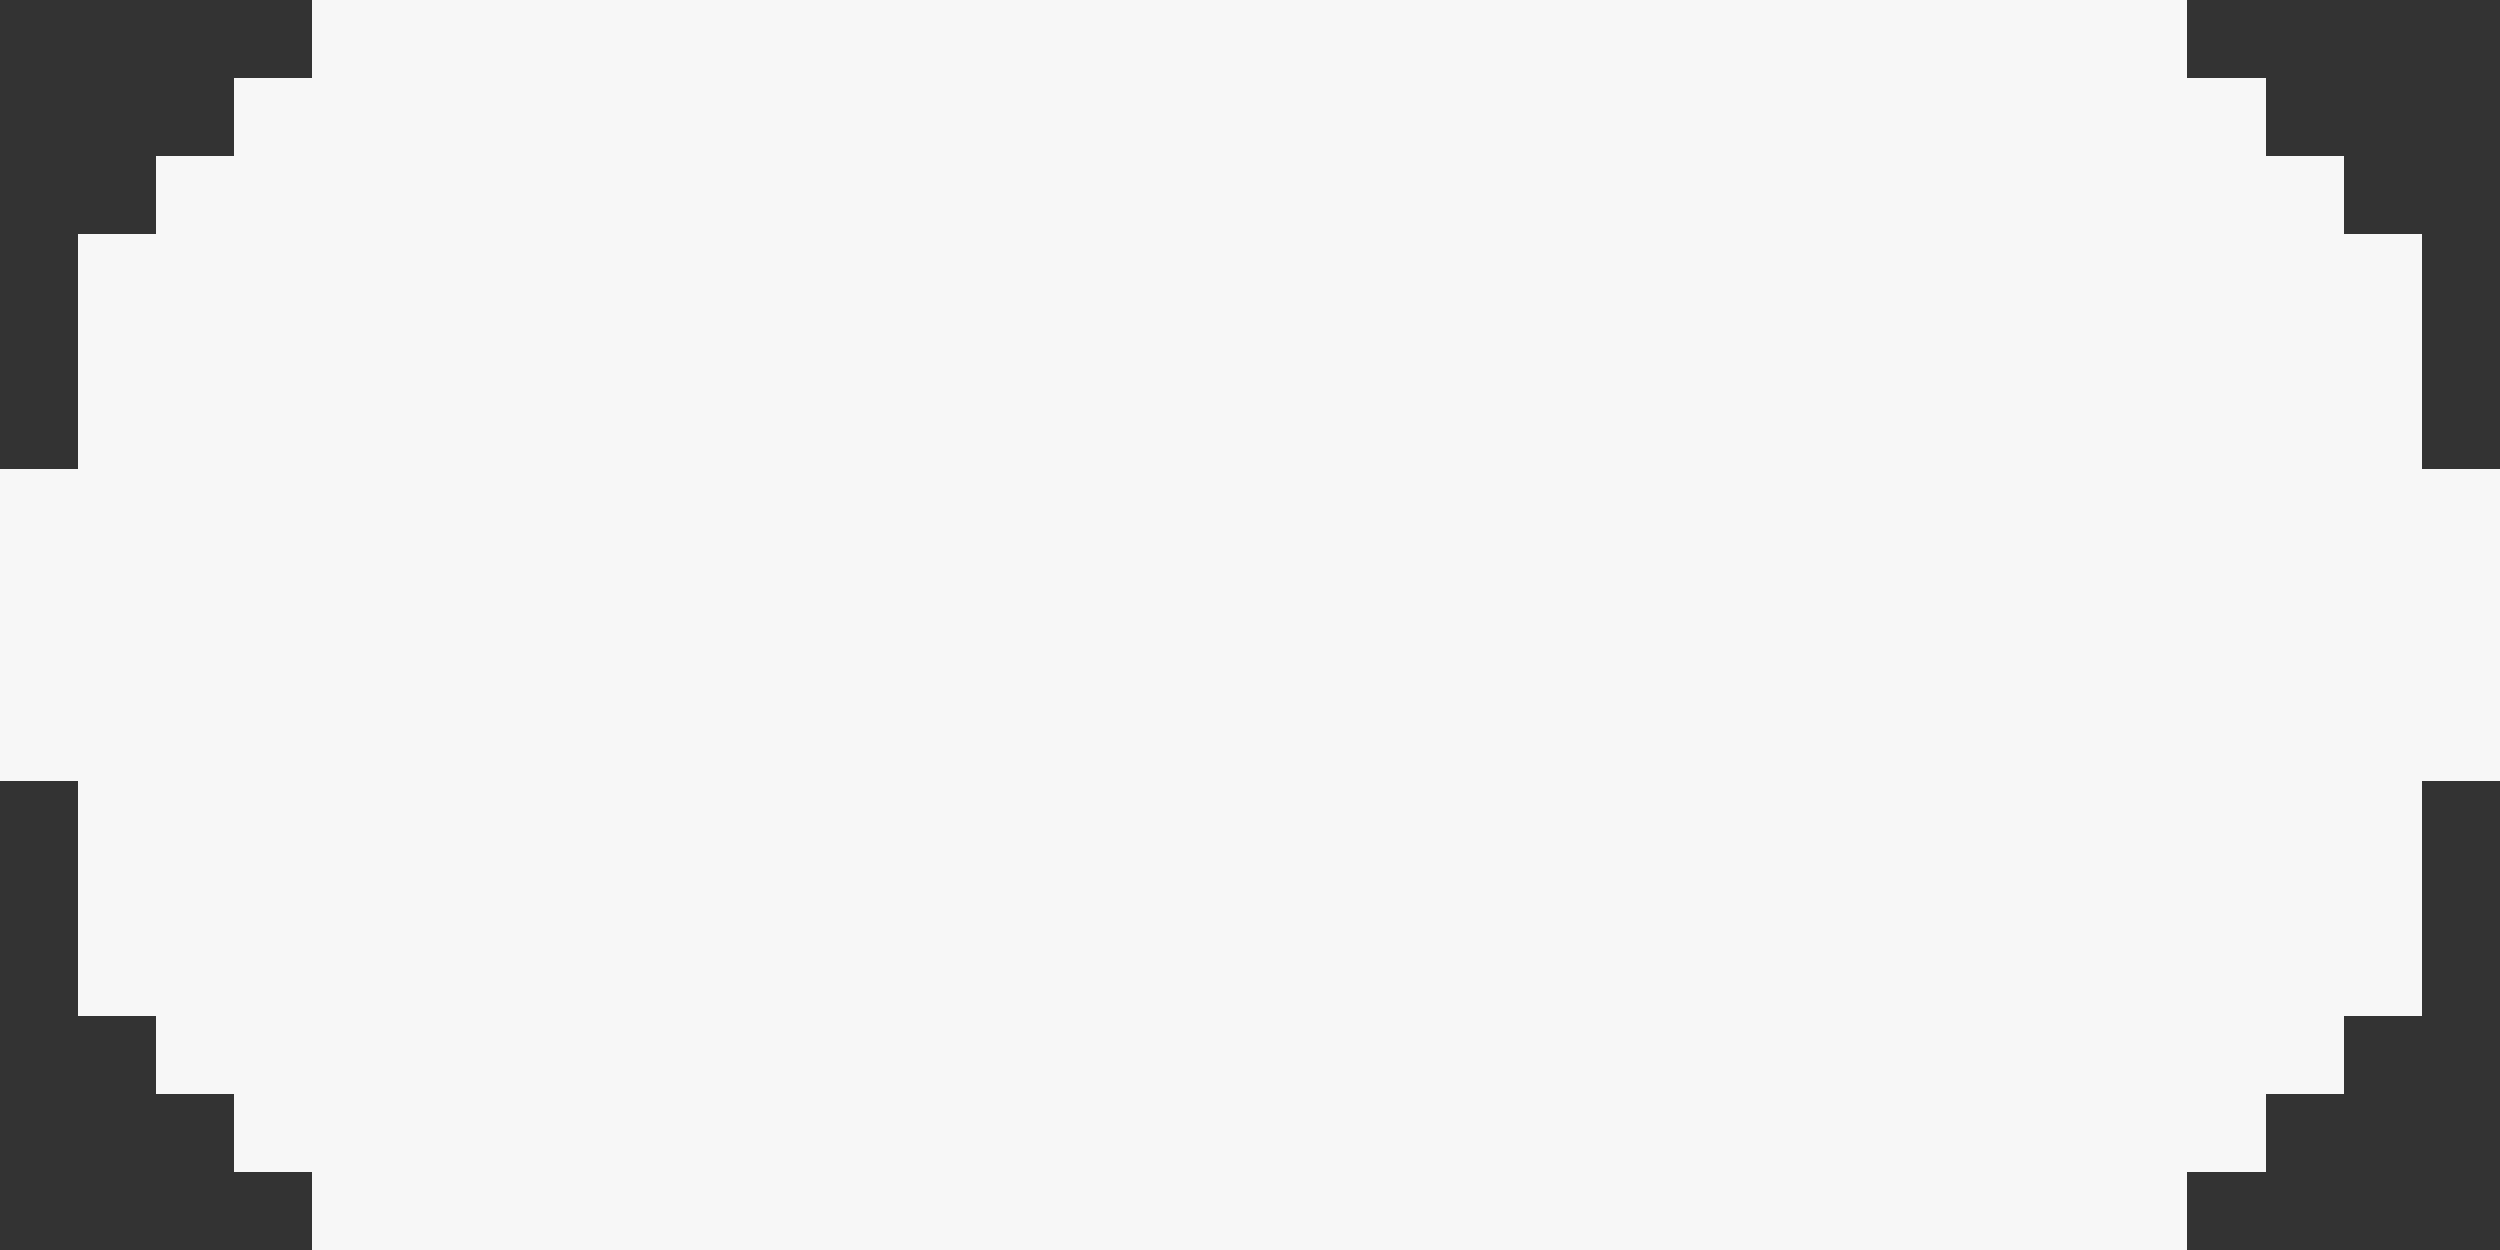 <?xml version="1.0" encoding="UTF-8" ?>
<svg version="1.1" width="32" height="16" xmlns="http://www.w3.org/2000/svg" shape-rendering="crispEdges">
<rect width="100%" height="100%" fill="#333333" stroke="none"/>
<rect x="4" y="0" width="1" height="1" fill="#F7F7F7" />
<rect x="5" y="0" width="1" height="1" fill="#F7F7F7" />
<rect x="6" y="0" width="1" height="1" fill="#F7F7F7" />
<rect x="7" y="0" width="1" height="1" fill="#F7F7F7" />
<rect x="8" y="0" width="1" height="1" fill="#F7F7F7" />
<rect x="9" y="0" width="1" height="1" fill="#F7F7F7" />
<rect x="10" y="0" width="1" height="1" fill="#F7F7F7" />
<rect x="11" y="0" width="1" height="1" fill="#F7F7F7" />
<rect x="12" y="0" width="1" height="1" fill="#F7F7F7" />
<rect x="13" y="0" width="1" height="1" fill="#F7F7F7" />
<rect x="14" y="0" width="1" height="1" fill="#F7F7F7" />
<rect x="15" y="0" width="1" height="1" fill="#F7F7F7" />
<rect x="16" y="0" width="1" height="1" fill="#F7F7F7" />
<rect x="17" y="0" width="1" height="1" fill="#F7F7F7" />
<rect x="18" y="0" width="1" height="1" fill="#F7F7F7" />
<rect x="19" y="0" width="1" height="1" fill="#F7F7F7" />
<rect x="20" y="0" width="1" height="1" fill="#F7F7F7" />
<rect x="21" y="0" width="1" height="1" fill="#F7F7F7" />
<rect x="22" y="0" width="1" height="1" fill="#F7F7F7" />
<rect x="23" y="0" width="1" height="1" fill="#F7F7F7" />
<rect x="24" y="0" width="1" height="1" fill="#F7F7F7" />
<rect x="25" y="0" width="1" height="1" fill="#F7F7F7" />
<rect x="26" y="0" width="1" height="1" fill="#F7F7F7" />
<rect x="27" y="0" width="1" height="1" fill="#F7F7F7" />
<rect x="3" y="1" width="1" height="1" fill="#F7F7F7" />
<rect x="4" y="1" width="1" height="1" fill="#F7F7F7" />
<rect x="5" y="1" width="1" height="1" fill="#F7F7F7" />
<rect x="6" y="1" width="1" height="1" fill="#F7F7F7" />
<rect x="7" y="1" width="1" height="1" fill="#F7F7F7" />
<rect x="8" y="1" width="1" height="1" fill="#F7F7F7" />
<rect x="9" y="1" width="1" height="1" fill="#F7F7F7" />
<rect x="10" y="1" width="1" height="1" fill="#F7F7F7" />
<rect x="11" y="1" width="1" height="1" fill="#F7F7F7" />
<rect x="12" y="1" width="1" height="1" fill="#F7F7F7" />
<rect x="13" y="1" width="1" height="1" fill="#F7F7F7" />
<rect x="14" y="1" width="1" height="1" fill="#F7F7F7" />
<rect x="15" y="1" width="1" height="1" fill="#F7F7F7" />
<rect x="16" y="1" width="1" height="1" fill="#F7F7F7" />
<rect x="17" y="1" width="1" height="1" fill="#F7F7F7" />
<rect x="18" y="1" width="1" height="1" fill="#F7F7F7" />
<rect x="19" y="1" width="1" height="1" fill="#F7F7F7" />
<rect x="20" y="1" width="1" height="1" fill="#F7F7F7" />
<rect x="21" y="1" width="1" height="1" fill="#F7F7F7" />
<rect x="22" y="1" width="1" height="1" fill="#F7F7F7" />
<rect x="23" y="1" width="1" height="1" fill="#F7F7F7" />
<rect x="24" y="1" width="1" height="1" fill="#F7F7F7" />
<rect x="25" y="1" width="1" height="1" fill="#F7F7F7" />
<rect x="26" y="1" width="1" height="1" fill="#F7F7F7" />
<rect x="27" y="1" width="1" height="1" fill="#F7F7F7" />
<rect x="28" y="1" width="1" height="1" fill="#F7F7F7" />
<rect x="2" y="2" width="1" height="1" fill="#F7F7F7" />
<rect x="3" y="2" width="1" height="1" fill="#F7F7F7" />
<rect x="4" y="2" width="1" height="1" fill="#F7F7F7" />
<rect x="5" y="2" width="1" height="1" fill="#F7F7F7" />
<rect x="6" y="2" width="1" height="1" fill="#F7F7F7" />
<rect x="7" y="2" width="1" height="1" fill="#F7F7F7" />
<rect x="8" y="2" width="1" height="1" fill="#F7F7F7" />
<rect x="9" y="2" width="1" height="1" fill="#F7F7F7" />
<rect x="10" y="2" width="1" height="1" fill="#F7F7F7" />
<rect x="11" y="2" width="1" height="1" fill="#F7F7F7" />
<rect x="12" y="2" width="1" height="1" fill="#F7F7F7" />
<rect x="13" y="2" width="1" height="1" fill="#F7F7F7" />
<rect x="14" y="2" width="1" height="1" fill="#F7F7F7" />
<rect x="15" y="2" width="1" height="1" fill="#F7F7F7" />
<rect x="16" y="2" width="1" height="1" fill="#F7F7F7" />
<rect x="17" y="2" width="1" height="1" fill="#F7F7F7" />
<rect x="18" y="2" width="1" height="1" fill="#F7F7F7" />
<rect x="19" y="2" width="1" height="1" fill="#F7F7F7" />
<rect x="20" y="2" width="1" height="1" fill="#F7F7F7" />
<rect x="21" y="2" width="1" height="1" fill="#F7F7F7" />
<rect x="22" y="2" width="1" height="1" fill="#F7F7F7" />
<rect x="23" y="2" width="1" height="1" fill="#F7F7F7" />
<rect x="24" y="2" width="1" height="1" fill="#F7F7F7" />
<rect x="25" y="2" width="1" height="1" fill="#F7F7F7" />
<rect x="26" y="2" width="1" height="1" fill="#F7F7F7" />
<rect x="27" y="2" width="1" height="1" fill="#F7F7F7" />
<rect x="28" y="2" width="1" height="1" fill="#F7F7F7" />
<rect x="29" y="2" width="1" height="1" fill="#F7F7F7" />
<rect x="1" y="3" width="1" height="1" fill="#F7F7F7" />
<rect x="2" y="3" width="1" height="1" fill="#F7F7F7" />
<rect x="3" y="3" width="1" height="1" fill="#F7F7F7" />
<rect x="4" y="3" width="1" height="1" fill="#F7F7F7" />
<rect x="5" y="3" width="1" height="1" fill="#F7F7F7" />
<rect x="6" y="3" width="1" height="1" fill="#F7F7F7" />
<rect x="7" y="3" width="1" height="1" fill="#F7F7F7" />
<rect x="8" y="3" width="1" height="1" fill="#F7F7F7" />
<rect x="9" y="3" width="1" height="1" fill="#F7F7F7" />
<rect x="10" y="3" width="1" height="1" fill="#F7F7F7" />
<rect x="11" y="3" width="1" height="1" fill="#F7F7F7" />
<rect x="12" y="3" width="1" height="1" fill="#F7F7F7" />
<rect x="13" y="3" width="1" height="1" fill="#F7F7F7" />
<rect x="14" y="3" width="1" height="1" fill="#F7F7F7" />
<rect x="15" y="3" width="1" height="1" fill="#F7F7F7" />
<rect x="16" y="3" width="1" height="1" fill="#F7F7F7" />
<rect x="17" y="3" width="1" height="1" fill="#F7F7F7" />
<rect x="18" y="3" width="1" height="1" fill="#F7F7F7" />
<rect x="19" y="3" width="1" height="1" fill="#F7F7F7" />
<rect x="20" y="3" width="1" height="1" fill="#F7F7F7" />
<rect x="21" y="3" width="1" height="1" fill="#F7F7F7" />
<rect x="22" y="3" width="1" height="1" fill="#F7F7F7" />
<rect x="23" y="3" width="1" height="1" fill="#F7F7F7" />
<rect x="24" y="3" width="1" height="1" fill="#F7F7F7" />
<rect x="25" y="3" width="1" height="1" fill="#F7F7F7" />
<rect x="26" y="3" width="1" height="1" fill="#F7F7F7" />
<rect x="27" y="3" width="1" height="1" fill="#F7F7F7" />
<rect x="28" y="3" width="1" height="1" fill="#F7F7F7" />
<rect x="29" y="3" width="1" height="1" fill="#F7F7F7" />
<rect x="30" y="3" width="1" height="1" fill="#F7F7F7" />
<rect x="1" y="4" width="1" height="1" fill="#F7F7F7" />
<rect x="2" y="4" width="1" height="1" fill="#F7F7F7" />
<rect x="3" y="4" width="1" height="1" fill="#F7F7F7" />
<rect x="4" y="4" width="1" height="1" fill="#F7F7F7" />
<rect x="5" y="4" width="1" height="1" fill="#F7F7F7" />
<rect x="6" y="4" width="1" height="1" fill="#F7F7F7" />
<rect x="7" y="4" width="1" height="1" fill="#F7F7F7" />
<rect x="8" y="4" width="1" height="1" fill="#F7F7F7" />
<rect x="9" y="4" width="1" height="1" fill="#F7F7F7" />
<rect x="10" y="4" width="1" height="1" fill="#F7F7F7" />
<rect x="11" y="4" width="1" height="1" fill="#F7F7F7" />
<rect x="12" y="4" width="1" height="1" fill="#F7F7F7" />
<rect x="13" y="4" width="1" height="1" fill="#F7F7F7" />
<rect x="14" y="4" width="1" height="1" fill="#F7F7F7" />
<rect x="15" y="4" width="1" height="1" fill="#F7F7F7" />
<rect x="16" y="4" width="1" height="1" fill="#F7F7F7" />
<rect x="17" y="4" width="1" height="1" fill="#F7F7F7" />
<rect x="18" y="4" width="1" height="1" fill="#F7F7F7" />
<rect x="19" y="4" width="1" height="1" fill="#F7F7F7" />
<rect x="20" y="4" width="1" height="1" fill="#F7F7F7" />
<rect x="21" y="4" width="1" height="1" fill="#F7F7F7" />
<rect x="22" y="4" width="1" height="1" fill="#F7F7F7" />
<rect x="23" y="4" width="1" height="1" fill="#F7F7F7" />
<rect x="24" y="4" width="1" height="1" fill="#F7F7F7" />
<rect x="25" y="4" width="1" height="1" fill="#F7F7F7" />
<rect x="26" y="4" width="1" height="1" fill="#F7F7F7" />
<rect x="27" y="4" width="1" height="1" fill="#F7F7F7" />
<rect x="28" y="4" width="1" height="1" fill="#F7F7F7" />
<rect x="29" y="4" width="1" height="1" fill="#F7F7F7" />
<rect x="30" y="4" width="1" height="1" fill="#F7F7F7" />
<rect x="1" y="5" width="1" height="1" fill="#F7F7F7" />
<rect x="2" y="5" width="1" height="1" fill="#F7F7F7" />
<rect x="3" y="5" width="1" height="1" fill="#F7F7F7" />
<rect x="4" y="5" width="1" height="1" fill="#F7F7F7" />
<rect x="5" y="5" width="1" height="1" fill="#F7F7F7" />
<rect x="6" y="5" width="1" height="1" fill="#F7F7F7" />
<rect x="7" y="5" width="1" height="1" fill="#F7F7F7" />
<rect x="8" y="5" width="1" height="1" fill="#F7F7F7" />
<rect x="9" y="5" width="1" height="1" fill="#F7F7F7" />
<rect x="10" y="5" width="1" height="1" fill="#F7F7F7" />
<rect x="11" y="5" width="1" height="1" fill="#F7F7F7" />
<rect x="12" y="5" width="1" height="1" fill="#F7F7F7" />
<rect x="13" y="5" width="1" height="1" fill="#F7F7F7" />
<rect x="14" y="5" width="1" height="1" fill="#F7F7F7" />
<rect x="15" y="5" width="1" height="1" fill="#F7F7F7" />
<rect x="16" y="5" width="1" height="1" fill="#F7F7F7" />
<rect x="17" y="5" width="1" height="1" fill="#F7F7F7" />
<rect x="18" y="5" width="1" height="1" fill="#F7F7F7" />
<rect x="19" y="5" width="1" height="1" fill="#F7F7F7" />
<rect x="20" y="5" width="1" height="1" fill="#F7F7F7" />
<rect x="21" y="5" width="1" height="1" fill="#F7F7F7" />
<rect x="22" y="5" width="1" height="1" fill="#F7F7F7" />
<rect x="23" y="5" width="1" height="1" fill="#F7F7F7" />
<rect x="24" y="5" width="1" height="1" fill="#F7F7F7" />
<rect x="25" y="5" width="1" height="1" fill="#F7F7F7" />
<rect x="26" y="5" width="1" height="1" fill="#F7F7F7" />
<rect x="27" y="5" width="1" height="1" fill="#F7F7F7" />
<rect x="28" y="5" width="1" height="1" fill="#F7F7F7" />
<rect x="29" y="5" width="1" height="1" fill="#F7F7F7" />
<rect x="30" y="5" width="1" height="1" fill="#F7F7F7" />
<rect x="0" y="6" width="1" height="1" fill="#F7F7F7" />
<rect x="1" y="6" width="1" height="1" fill="#F7F7F7" />
<rect x="2" y="6" width="1" height="1" fill="#F7F7F7" />
<rect x="3" y="6" width="1" height="1" fill="#F7F7F7" />
<rect x="4" y="6" width="1" height="1" fill="#F7F7F7" />
<rect x="5" y="6" width="1" height="1" fill="#F7F7F7" />
<rect x="6" y="6" width="1" height="1" fill="#F7F7F7" />
<rect x="7" y="6" width="1" height="1" fill="#F7F7F7" />
<rect x="8" y="6" width="1" height="1" fill="#F7F7F7" />
<rect x="9" y="6" width="1" height="1" fill="#F7F7F7" />
<rect x="10" y="6" width="1" height="1" fill="#F7F7F7" />
<rect x="11" y="6" width="1" height="1" fill="#F7F7F7" />
<rect x="12" y="6" width="1" height="1" fill="#F7F7F7" />
<rect x="13" y="6" width="1" height="1" fill="#F7F7F7" />
<rect x="14" y="6" width="1" height="1" fill="#F7F7F7" />
<rect x="15" y="6" width="1" height="1" fill="#F7F7F7" />
<rect x="16" y="6" width="1" height="1" fill="#F7F7F7" />
<rect x="17" y="6" width="1" height="1" fill="#F7F7F7" />
<rect x="18" y="6" width="1" height="1" fill="#F7F7F7" />
<rect x="19" y="6" width="1" height="1" fill="#F7F7F7" />
<rect x="20" y="6" width="1" height="1" fill="#F7F7F7" />
<rect x="21" y="6" width="1" height="1" fill="#F7F7F7" />
<rect x="22" y="6" width="1" height="1" fill="#F7F7F7" />
<rect x="23" y="6" width="1" height="1" fill="#F7F7F7" />
<rect x="24" y="6" width="1" height="1" fill="#F7F7F7" />
<rect x="25" y="6" width="1" height="1" fill="#F7F7F7" />
<rect x="26" y="6" width="1" height="1" fill="#F7F7F7" />
<rect x="27" y="6" width="1" height="1" fill="#F7F7F7" />
<rect x="28" y="6" width="1" height="1" fill="#F7F7F7" />
<rect x="29" y="6" width="1" height="1" fill="#F7F7F7" />
<rect x="30" y="6" width="1" height="1" fill="#F7F7F7" />
<rect x="31" y="6" width="1" height="1" fill="#F7F7F7" />
<rect x="0" y="7" width="1" height="1" fill="#F7F7F7" />
<rect x="1" y="7" width="1" height="1" fill="#F7F7F7" />
<rect x="2" y="7" width="1" height="1" fill="#F7F7F7" />
<rect x="3" y="7" width="1" height="1" fill="#F7F7F7" />
<rect x="4" y="7" width="1" height="1" fill="#F7F7F7" />
<rect x="5" y="7" width="1" height="1" fill="#F7F7F7" />
<rect x="6" y="7" width="1" height="1" fill="#F7F7F7" />
<rect x="7" y="7" width="1" height="1" fill="#F7F7F7" />
<rect x="8" y="7" width="1" height="1" fill="#F7F7F7" />
<rect x="9" y="7" width="1" height="1" fill="#F7F7F7" />
<rect x="10" y="7" width="1" height="1" fill="#F7F7F7" />
<rect x="11" y="7" width="1" height="1" fill="#F7F7F7" />
<rect x="12" y="7" width="1" height="1" fill="#F7F7F7" />
<rect x="13" y="7" width="1" height="1" fill="#F7F7F7" />
<rect x="14" y="7" width="1" height="1" fill="#F7F7F7" />
<rect x="15" y="7" width="1" height="1" fill="#F7F7F7" />
<rect x="16" y="7" width="1" height="1" fill="#F7F7F7" />
<rect x="17" y="7" width="1" height="1" fill="#F7F7F7" />
<rect x="18" y="7" width="1" height="1" fill="#F7F7F7" />
<rect x="19" y="7" width="1" height="1" fill="#F7F7F7" />
<rect x="20" y="7" width="1" height="1" fill="#F7F7F7" />
<rect x="21" y="7" width="1" height="1" fill="#F7F7F7" />
<rect x="22" y="7" width="1" height="1" fill="#F7F7F7" />
<rect x="23" y="7" width="1" height="1" fill="#F7F7F7" />
<rect x="24" y="7" width="1" height="1" fill="#F7F7F7" />
<rect x="25" y="7" width="1" height="1" fill="#F7F7F7" />
<rect x="26" y="7" width="1" height="1" fill="#F7F7F7" />
<rect x="27" y="7" width="1" height="1" fill="#F7F7F7" />
<rect x="28" y="7" width="1" height="1" fill="#F7F7F7" />
<rect x="29" y="7" width="1" height="1" fill="#F7F7F7" />
<rect x="30" y="7" width="1" height="1" fill="#F7F7F7" />
<rect x="31" y="7" width="1" height="1" fill="#F7F7F7" />
<rect x="0" y="8" width="1" height="1" fill="#F7F7F7" />
<rect x="1" y="8" width="1" height="1" fill="#F7F7F7" />
<rect x="2" y="8" width="1" height="1" fill="#F7F7F7" />
<rect x="3" y="8" width="1" height="1" fill="#F7F7F7" />
<rect x="4" y="8" width="1" height="1" fill="#F7F7F7" />
<rect x="5" y="8" width="1" height="1" fill="#F7F7F7" />
<rect x="6" y="8" width="1" height="1" fill="#F7F7F7" />
<rect x="7" y="8" width="1" height="1" fill="#F7F7F7" />
<rect x="8" y="8" width="1" height="1" fill="#F7F7F7" />
<rect x="9" y="8" width="1" height="1" fill="#F7F7F7" />
<rect x="10" y="8" width="1" height="1" fill="#F7F7F7" />
<rect x="11" y="8" width="1" height="1" fill="#F7F7F7" />
<rect x="12" y="8" width="1" height="1" fill="#F7F7F7" />
<rect x="13" y="8" width="1" height="1" fill="#F7F7F7" />
<rect x="14" y="8" width="1" height="1" fill="#F7F7F7" />
<rect x="15" y="8" width="1" height="1" fill="#F7F7F7" />
<rect x="16" y="8" width="1" height="1" fill="#F7F7F7" />
<rect x="17" y="8" width="1" height="1" fill="#F7F7F7" />
<rect x="18" y="8" width="1" height="1" fill="#F7F7F7" />
<rect x="19" y="8" width="1" height="1" fill="#F7F7F7" />
<rect x="20" y="8" width="1" height="1" fill="#F7F7F7" />
<rect x="21" y="8" width="1" height="1" fill="#F7F7F7" />
<rect x="22" y="8" width="1" height="1" fill="#F7F7F7" />
<rect x="23" y="8" width="1" height="1" fill="#F7F7F7" />
<rect x="24" y="8" width="1" height="1" fill="#F7F7F7" />
<rect x="25" y="8" width="1" height="1" fill="#F7F7F7" />
<rect x="26" y="8" width="1" height="1" fill="#F7F7F7" />
<rect x="27" y="8" width="1" height="1" fill="#F7F7F7" />
<rect x="28" y="8" width="1" height="1" fill="#F7F7F7" />
<rect x="29" y="8" width="1" height="1" fill="#F7F7F7" />
<rect x="30" y="8" width="1" height="1" fill="#F7F7F7" />
<rect x="31" y="8" width="1" height="1" fill="#F7F7F7" />
<rect x="0" y="9" width="1" height="1" fill="#F7F7F7" />
<rect x="1" y="9" width="1" height="1" fill="#F7F7F7" />
<rect x="2" y="9" width="1" height="1" fill="#F7F7F7" />
<rect x="3" y="9" width="1" height="1" fill="#F7F7F7" />
<rect x="4" y="9" width="1" height="1" fill="#F7F7F7" />
<rect x="5" y="9" width="1" height="1" fill="#F7F7F7" />
<rect x="6" y="9" width="1" height="1" fill="#F7F7F7" />
<rect x="7" y="9" width="1" height="1" fill="#F7F7F7" />
<rect x="8" y="9" width="1" height="1" fill="#F7F7F7" />
<rect x="9" y="9" width="1" height="1" fill="#F7F7F7" />
<rect x="10" y="9" width="1" height="1" fill="#F7F7F7" />
<rect x="11" y="9" width="1" height="1" fill="#F7F7F7" />
<rect x="12" y="9" width="1" height="1" fill="#F7F7F7" />
<rect x="13" y="9" width="1" height="1" fill="#F7F7F7" />
<rect x="14" y="9" width="1" height="1" fill="#F7F7F7" />
<rect x="15" y="9" width="1" height="1" fill="#F7F7F7" />
<rect x="16" y="9" width="1" height="1" fill="#F7F7F7" />
<rect x="17" y="9" width="1" height="1" fill="#F7F7F7" />
<rect x="18" y="9" width="1" height="1" fill="#F7F7F7" />
<rect x="19" y="9" width="1" height="1" fill="#F7F7F7" />
<rect x="20" y="9" width="1" height="1" fill="#F7F7F7" />
<rect x="21" y="9" width="1" height="1" fill="#F7F7F7" />
<rect x="22" y="9" width="1" height="1" fill="#F7F7F7" />
<rect x="23" y="9" width="1" height="1" fill="#F7F7F7" />
<rect x="24" y="9" width="1" height="1" fill="#F7F7F7" />
<rect x="25" y="9" width="1" height="1" fill="#F7F7F7" />
<rect x="26" y="9" width="1" height="1" fill="#F7F7F7" />
<rect x="27" y="9" width="1" height="1" fill="#F7F7F7" />
<rect x="28" y="9" width="1" height="1" fill="#F7F7F7" />
<rect x="29" y="9" width="1" height="1" fill="#F7F7F7" />
<rect x="30" y="9" width="1" height="1" fill="#F7F7F7" />
<rect x="31" y="9" width="1" height="1" fill="#F7F7F7" />
<rect x="1" y="10" width="1" height="1" fill="#F7F7F7" />
<rect x="2" y="10" width="1" height="1" fill="#F7F7F7" />
<rect x="3" y="10" width="1" height="1" fill="#F7F7F7" />
<rect x="4" y="10" width="1" height="1" fill="#F7F7F7" />
<rect x="5" y="10" width="1" height="1" fill="#F7F7F7" />
<rect x="6" y="10" width="1" height="1" fill="#F7F7F7" />
<rect x="7" y="10" width="1" height="1" fill="#F7F7F7" />
<rect x="8" y="10" width="1" height="1" fill="#F7F7F7" />
<rect x="9" y="10" width="1" height="1" fill="#F7F7F7" />
<rect x="10" y="10" width="1" height="1" fill="#F7F7F7" />
<rect x="11" y="10" width="1" height="1" fill="#F7F7F7" />
<rect x="12" y="10" width="1" height="1" fill="#F7F7F7" />
<rect x="13" y="10" width="1" height="1" fill="#F7F7F7" />
<rect x="14" y="10" width="1" height="1" fill="#F7F7F7" />
<rect x="15" y="10" width="1" height="1" fill="#F7F7F7" />
<rect x="16" y="10" width="1" height="1" fill="#F7F7F7" />
<rect x="17" y="10" width="1" height="1" fill="#F7F7F7" />
<rect x="18" y="10" width="1" height="1" fill="#F7F7F7" />
<rect x="19" y="10" width="1" height="1" fill="#F7F7F7" />
<rect x="20" y="10" width="1" height="1" fill="#F7F7F7" />
<rect x="21" y="10" width="1" height="1" fill="#F7F7F7" />
<rect x="22" y="10" width="1" height="1" fill="#F7F7F7" />
<rect x="23" y="10" width="1" height="1" fill="#F7F7F7" />
<rect x="24" y="10" width="1" height="1" fill="#F7F7F7" />
<rect x="25" y="10" width="1" height="1" fill="#F7F7F7" />
<rect x="26" y="10" width="1" height="1" fill="#F7F7F7" />
<rect x="27" y="10" width="1" height="1" fill="#F7F7F7" />
<rect x="28" y="10" width="1" height="1" fill="#F7F7F7" />
<rect x="29" y="10" width="1" height="1" fill="#F7F7F7" />
<rect x="30" y="10" width="1" height="1" fill="#F7F7F7" />
<rect x="1" y="11" width="1" height="1" fill="#F7F7F7" />
<rect x="2" y="11" width="1" height="1" fill="#F7F7F7" />
<rect x="3" y="11" width="1" height="1" fill="#F7F7F7" />
<rect x="4" y="11" width="1" height="1" fill="#F7F7F7" />
<rect x="5" y="11" width="1" height="1" fill="#F7F7F7" />
<rect x="6" y="11" width="1" height="1" fill="#F7F7F7" />
<rect x="7" y="11" width="1" height="1" fill="#F7F7F7" />
<rect x="8" y="11" width="1" height="1" fill="#F7F7F7" />
<rect x="9" y="11" width="1" height="1" fill="#F7F7F7" />
<rect x="10" y="11" width="1" height="1" fill="#F7F7F7" />
<rect x="11" y="11" width="1" height="1" fill="#F7F7F7" />
<rect x="12" y="11" width="1" height="1" fill="#F7F7F7" />
<rect x="13" y="11" width="1" height="1" fill="#F7F7F7" />
<rect x="14" y="11" width="1" height="1" fill="#F7F7F7" />
<rect x="15" y="11" width="1" height="1" fill="#F7F7F7" />
<rect x="16" y="11" width="1" height="1" fill="#F7F7F7" />
<rect x="17" y="11" width="1" height="1" fill="#F7F7F7" />
<rect x="18" y="11" width="1" height="1" fill="#F7F7F7" />
<rect x="19" y="11" width="1" height="1" fill="#F7F7F7" />
<rect x="20" y="11" width="1" height="1" fill="#F7F7F7" />
<rect x="21" y="11" width="1" height="1" fill="#F7F7F7" />
<rect x="22" y="11" width="1" height="1" fill="#F7F7F7" />
<rect x="23" y="11" width="1" height="1" fill="#F7F7F7" />
<rect x="24" y="11" width="1" height="1" fill="#F7F7F7" />
<rect x="25" y="11" width="1" height="1" fill="#F7F7F7" />
<rect x="26" y="11" width="1" height="1" fill="#F7F7F7" />
<rect x="27" y="11" width="1" height="1" fill="#F7F7F7" />
<rect x="28" y="11" width="1" height="1" fill="#F7F7F7" />
<rect x="29" y="11" width="1" height="1" fill="#F7F7F7" />
<rect x="30" y="11" width="1" height="1" fill="#F7F7F7" />
<rect x="1" y="12" width="1" height="1" fill="#F7F7F7" />
<rect x="2" y="12" width="1" height="1" fill="#F7F7F7" />
<rect x="3" y="12" width="1" height="1" fill="#F7F7F7" />
<rect x="4" y="12" width="1" height="1" fill="#F7F7F7" />
<rect x="5" y="12" width="1" height="1" fill="#F7F7F7" />
<rect x="6" y="12" width="1" height="1" fill="#F7F7F7" />
<rect x="7" y="12" width="1" height="1" fill="#F7F7F7" />
<rect x="8" y="12" width="1" height="1" fill="#F7F7F7" />
<rect x="9" y="12" width="1" height="1" fill="#F7F7F7" />
<rect x="10" y="12" width="1" height="1" fill="#F7F7F7" />
<rect x="11" y="12" width="1" height="1" fill="#F7F7F7" />
<rect x="12" y="12" width="1" height="1" fill="#F7F7F7" />
<rect x="13" y="12" width="1" height="1" fill="#F7F7F7" />
<rect x="14" y="12" width="1" height="1" fill="#F7F7F7" />
<rect x="15" y="12" width="1" height="1" fill="#F7F7F7" />
<rect x="16" y="12" width="1" height="1" fill="#F7F7F7" />
<rect x="17" y="12" width="1" height="1" fill="#F7F7F7" />
<rect x="18" y="12" width="1" height="1" fill="#F7F7F7" />
<rect x="19" y="12" width="1" height="1" fill="#F7F7F7" />
<rect x="20" y="12" width="1" height="1" fill="#F7F7F7" />
<rect x="21" y="12" width="1" height="1" fill="#F7F7F7" />
<rect x="22" y="12" width="1" height="1" fill="#F7F7F7" />
<rect x="23" y="12" width="1" height="1" fill="#F7F7F7" />
<rect x="24" y="12" width="1" height="1" fill="#F7F7F7" />
<rect x="25" y="12" width="1" height="1" fill="#F7F7F7" />
<rect x="26" y="12" width="1" height="1" fill="#F7F7F7" />
<rect x="27" y="12" width="1" height="1" fill="#F7F7F7" />
<rect x="28" y="12" width="1" height="1" fill="#F7F7F7" />
<rect x="29" y="12" width="1" height="1" fill="#F7F7F7" />
<rect x="30" y="12" width="1" height="1" fill="#F7F7F7" />
<rect x="2" y="13" width="1" height="1" fill="#F7F7F7" />
<rect x="3" y="13" width="1" height="1" fill="#F7F7F7" />
<rect x="4" y="13" width="1" height="1" fill="#F7F7F7" />
<rect x="5" y="13" width="1" height="1" fill="#F7F7F7" />
<rect x="6" y="13" width="1" height="1" fill="#F7F7F7" />
<rect x="7" y="13" width="1" height="1" fill="#F7F7F7" />
<rect x="8" y="13" width="1" height="1" fill="#F7F7F7" />
<rect x="9" y="13" width="1" height="1" fill="#F7F7F7" />
<rect x="10" y="13" width="1" height="1" fill="#F7F7F7" />
<rect x="11" y="13" width="1" height="1" fill="#F7F7F7" />
<rect x="12" y="13" width="1" height="1" fill="#F7F7F7" />
<rect x="13" y="13" width="1" height="1" fill="#F7F7F7" />
<rect x="14" y="13" width="1" height="1" fill="#F7F7F7" />
<rect x="15" y="13" width="1" height="1" fill="#F7F7F7" />
<rect x="16" y="13" width="1" height="1" fill="#F7F7F7" />
<rect x="17" y="13" width="1" height="1" fill="#F7F7F7" />
<rect x="18" y="13" width="1" height="1" fill="#F7F7F7" />
<rect x="19" y="13" width="1" height="1" fill="#F7F7F7" />
<rect x="20" y="13" width="1" height="1" fill="#F7F7F7" />
<rect x="21" y="13" width="1" height="1" fill="#F7F7F7" />
<rect x="22" y="13" width="1" height="1" fill="#F7F7F7" />
<rect x="23" y="13" width="1" height="1" fill="#F7F7F7" />
<rect x="24" y="13" width="1" height="1" fill="#F7F7F7" />
<rect x="25" y="13" width="1" height="1" fill="#F7F7F7" />
<rect x="26" y="13" width="1" height="1" fill="#F7F7F7" />
<rect x="27" y="13" width="1" height="1" fill="#F7F7F7" />
<rect x="28" y="13" width="1" height="1" fill="#F7F7F7" />
<rect x="29" y="13" width="1" height="1" fill="#F7F7F7" />
<rect x="3" y="14" width="1" height="1" fill="#F7F7F7" />
<rect x="4" y="14" width="1" height="1" fill="#F7F7F7" />
<rect x="5" y="14" width="1" height="1" fill="#F7F7F7" />
<rect x="6" y="14" width="1" height="1" fill="#F7F7F7" />
<rect x="7" y="14" width="1" height="1" fill="#F7F7F7" />
<rect x="8" y="14" width="1" height="1" fill="#F7F7F7" />
<rect x="9" y="14" width="1" height="1" fill="#F7F7F7" />
<rect x="10" y="14" width="1" height="1" fill="#F7F7F7" />
<rect x="11" y="14" width="1" height="1" fill="#F7F7F7" />
<rect x="12" y="14" width="1" height="1" fill="#F7F7F7" />
<rect x="13" y="14" width="1" height="1" fill="#F7F7F7" />
<rect x="14" y="14" width="1" height="1" fill="#F7F7F7" />
<rect x="15" y="14" width="1" height="1" fill="#F7F7F7" />
<rect x="16" y="14" width="1" height="1" fill="#F7F7F7" />
<rect x="17" y="14" width="1" height="1" fill="#F7F7F7" />
<rect x="18" y="14" width="1" height="1" fill="#F7F7F7" />
<rect x="19" y="14" width="1" height="1" fill="#F7F7F7" />
<rect x="20" y="14" width="1" height="1" fill="#F7F7F7" />
<rect x="21" y="14" width="1" height="1" fill="#F7F7F7" />
<rect x="22" y="14" width="1" height="1" fill="#F7F7F7" />
<rect x="23" y="14" width="1" height="1" fill="#F7F7F7" />
<rect x="24" y="14" width="1" height="1" fill="#F7F7F7" />
<rect x="25" y="14" width="1" height="1" fill="#F7F7F7" />
<rect x="26" y="14" width="1" height="1" fill="#F7F7F7" />
<rect x="27" y="14" width="1" height="1" fill="#F7F7F7" />
<rect x="28" y="14" width="1" height="1" fill="#F7F7F7" />
<rect x="4" y="15" width="1" height="1" fill="#F7F7F7" />
<rect x="5" y="15" width="1" height="1" fill="#F7F7F7" />
<rect x="6" y="15" width="1" height="1" fill="#F7F7F7" />
<rect x="7" y="15" width="1" height="1" fill="#F7F7F7" />
<rect x="8" y="15" width="1" height="1" fill="#F7F7F7" />
<rect x="9" y="15" width="1" height="1" fill="#F7F7F7" />
<rect x="10" y="15" width="1" height="1" fill="#F7F7F7" />
<rect x="11" y="15" width="1" height="1" fill="#F7F7F7" />
<rect x="12" y="15" width="1" height="1" fill="#F7F7F7" />
<rect x="13" y="15" width="1" height="1" fill="#F7F7F7" />
<rect x="14" y="15" width="1" height="1" fill="#F7F7F7" />
<rect x="15" y="15" width="1" height="1" fill="#F7F7F7" />
<rect x="16" y="15" width="1" height="1" fill="#F7F7F7" />
<rect x="17" y="15" width="1" height="1" fill="#F7F7F7" />
<rect x="18" y="15" width="1" height="1" fill="#F7F7F7" />
<rect x="19" y="15" width="1" height="1" fill="#F7F7F7" />
<rect x="20" y="15" width="1" height="1" fill="#F7F7F7" />
<rect x="21" y="15" width="1" height="1" fill="#F7F7F7" />
<rect x="22" y="15" width="1" height="1" fill="#F7F7F7" />
<rect x="23" y="15" width="1" height="1" fill="#F7F7F7" />
<rect x="24" y="15" width="1" height="1" fill="#F7F7F7" />
<rect x="25" y="15" width="1" height="1" fill="#F7F7F7" />
<rect x="26" y="15" width="1" height="1" fill="#F7F7F7" />
<rect x="27" y="15" width="1" height="1" fill="#F7F7F7" />
</svg>